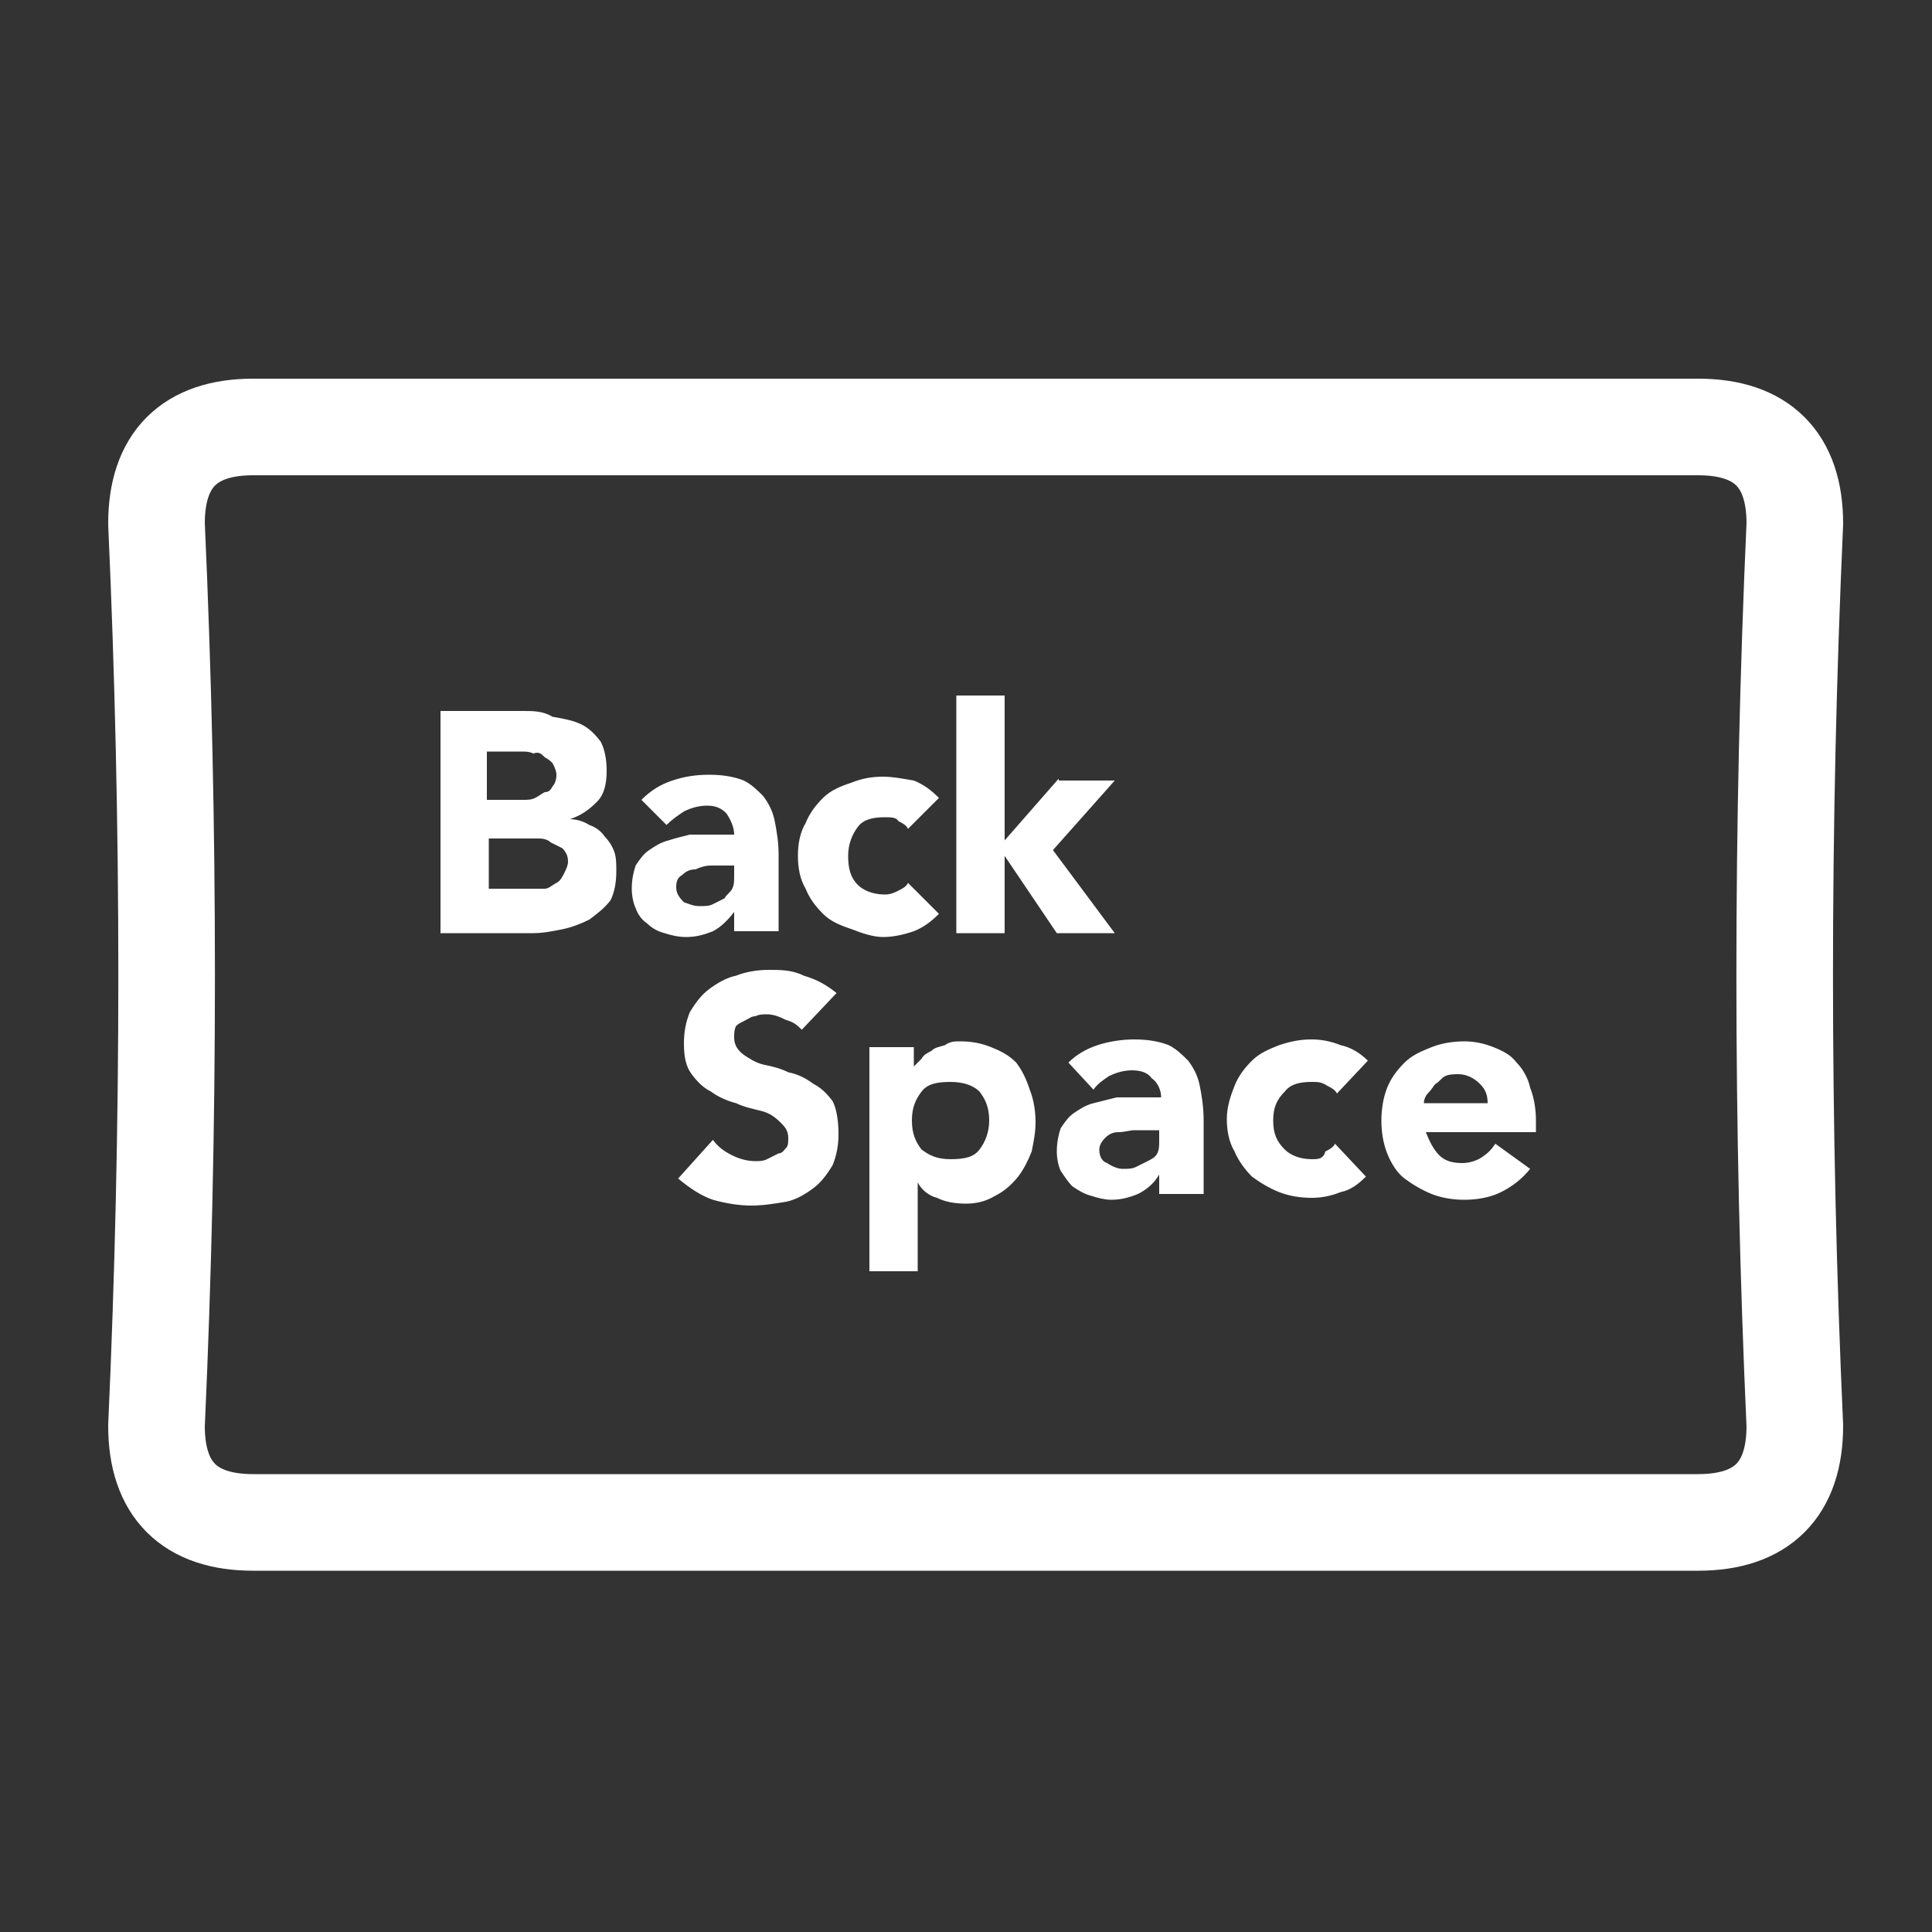 <?xml version="1.0" encoding="utf-8"?>
<!-- Generator: Adobe Illustrator 24.1.2, SVG Export Plug-In . SVG Version: 6.00 Build 0)  -->
<svg version="1.1" id="Layer_1" xmlns="http://www.w3.org/2000/svg" xmlns:xlink="http://www.w3.org/1999/xlink" x="0px" y="0px"
	 viewBox="0 0 100 100" style="enable-background:new 0 0 100 100;" xml:space="preserve">
<rect x="0" y="0" width="100" height="100" fill="#333333" stroke="none"/>
<g transform="matrix( 1, 0, 0, 1, 0,0) ">
	<g>
		<g id="Layer1_0_FILL">
			<path style="fill:#FFFFFF;" d="M52.6,55c-0.4-0.4-0.8-0.6-1.3-0.8s-1-0.3-1.6-0.3c-0.3,0-0.5,0-0.8,0.2c-0.3,0.1-0.5,0.1-0.7,0.3
				c-0.2,0.1-0.4,0.2-0.5,0.4c-0.1,0.1-0.3,0.3-0.4,0.4v-1H45v11.6h2.5v-4.6h0c0.2,0.4,0.6,0.7,1,0.8c0.4,0.2,0.9,0.3,1.5,0.3
				c0.5,0,1-0.1,1.5-0.4c0.4-0.2,0.8-0.5,1.2-1c0.3-0.4,0.5-0.8,0.7-1.3c0.1-0.5,0.2-1,0.2-1.5c0-0.6-0.1-1.2-0.3-1.7
				C53.1,55.8,52.9,55.4,52.6,55 M50.7,56.5c0.3,0.4,0.5,0.8,0.5,1.5c0,0.6-0.2,1.1-0.5,1.5c-0.3,0.4-0.8,0.5-1.5,0.5
				s-1.1-0.2-1.5-0.5c-0.3-0.4-0.5-0.8-0.5-1.5s0.2-1.1,0.5-1.5c0.3-0.4,0.8-0.5,1.5-0.5S50.4,56.2,50.7,56.5 M62.3,58
				c0-0.7-0.1-1.3-0.2-1.8c-0.1-0.5-0.3-0.9-0.6-1.3c-0.3-0.3-0.6-0.6-1-0.8c-0.5-0.2-1.1-0.3-1.8-0.3c-0.6,0-1.3,0.1-1.9,0.3
				c-0.6,0.2-1.1,0.5-1.5,0.9l1.3,1.4c0.2-0.3,0.5-0.5,0.8-0.7c0.4-0.2,0.8-0.3,1.2-0.3s0.8,0.1,1,0.4c0.3,0.2,0.5,0.6,0.5,1
				c-0.3,0-0.7,0-1.1,0c-0.4,0-0.8,0-1.2,0c-0.4,0.1-0.8,0.2-1.2,0.3c-0.4,0.1-0.7,0.3-1,0.5c-0.3,0.2-0.5,0.5-0.7,0.8
				c-0.1,0.3-0.2,0.7-0.2,1.2c0,0.4,0.1,0.8,0.2,1c0.2,0.3,0.4,0.6,0.6,0.8c0.3,0.2,0.6,0.4,1,0.5c0.3,0.1,0.7,0.2,1,0.2
				c0.5,0,0.9-0.1,1.4-0.3c0.4-0.2,0.8-0.5,1.1-1v1h2.3V58 M58.7,58.5c0.3,0,0.5,0,0.7,0H60V59c0,0.3,0,0.5-0.1,0.7
				c-0.1,0.2-0.3,0.3-0.5,0.4c-0.2,0.1-0.4,0.2-0.6,0.3c-0.2,0.1-0.4,0.1-0.7,0.1c-0.2,0-0.5-0.1-0.8-0.3c-0.3-0.1-0.4-0.4-0.4-0.7
				c0-0.2,0.1-0.4,0.3-0.6c0.2-0.2,0.4-0.3,0.7-0.3C58.2,58.6,58.5,58.5,58.7,58.5 M69.4,54.1c-0.5-0.2-1-0.3-1.5-0.3
				c-0.6,0-1.1,0.1-1.7,0.3c-0.5,0.2-1,0.4-1.4,0.8c-0.4,0.4-0.7,0.8-0.9,1.3c-0.2,0.5-0.4,1.1-0.4,1.7c0,0.6,0.1,1.2,0.4,1.7
				c0.2,0.5,0.6,1,0.9,1.3c0.4,0.3,0.9,0.6,1.4,0.8s1.1,0.3,1.7,0.3c0.5,0,1-0.1,1.5-0.3c0.5-0.1,0.9-0.4,1.3-0.8l-1.6-1.7
				c-0.1,0.2-0.3,0.3-0.5,0.4C68.5,60,68.2,60,67.9,60c-0.6,0-1.1-0.2-1.4-0.5c-0.4-0.4-0.6-0.8-0.6-1.5s0.2-1.1,0.6-1.5
				c0.3-0.4,0.8-0.5,1.4-0.5c0.3,0,0.5,0,0.8,0.2c0.2,0.1,0.4,0.2,0.5,0.4l1.6-1.7C70.4,54.5,69.9,54.2,69.4,54.1 M78.5,55
				c-0.3-0.4-0.7-0.6-1.2-0.8c-0.5-0.2-1-0.3-1.5-0.3c-0.6,0-1.2,0.1-1.7,0.3c-0.5,0.2-1,0.4-1.4,0.8c-0.4,0.4-0.7,0.8-0.9,1.3
				c-0.2,0.5-0.3,1.1-0.3,1.7c0,0.6,0.1,1.2,0.3,1.7s0.5,1,0.9,1.3c0.4,0.3,0.9,0.6,1.4,0.8c0.5,0.2,1.1,0.3,1.7,0.3
				c0.6,0,1.3-0.1,1.9-0.4c0.6-0.3,1.1-0.7,1.5-1.2l-1.8-1.3c-0.2,0.3-0.4,0.5-0.7,0.7c-0.3,0.2-0.7,0.3-1,0.3
				c-0.5,0-0.9-0.1-1.2-0.4c-0.3-0.3-0.5-0.7-0.7-1.2h5.7V58c0-0.6-0.1-1.2-0.3-1.7C79.1,55.8,78.8,55.3,78.5,55 M74.3,56.1
				c0.2-0.1,0.3-0.3,0.5-0.4c0.2-0.1,0.5-0.1,0.7-0.1c0.4,0,0.8,0.2,1.1,0.5c0.3,0.3,0.4,0.6,0.4,1h-3.3c0-0.2,0.1-0.4,0.2-0.5
				C74.1,56.4,74.2,56.2,74.3,56.1 M39.8,50.2c-0.6,0-1.2,0.1-1.7,0.3c-0.5,0.1-1,0.4-1.4,0.7c-0.4,0.3-0.7,0.7-1,1.2
				c-0.2,0.5-0.3,1-0.3,1.6c0,0.7,0.1,1.2,0.4,1.6c0.3,0.4,0.6,0.7,1,0.9c0.4,0.3,0.9,0.5,1.3,0.6c0.4,0.2,0.9,0.3,1.3,0.4
				c0.4,0.1,0.7,0.3,1,0.6c0.2,0.2,0.4,0.4,0.4,0.8c0,0.2,0,0.4-0.1,0.5c-0.1,0.1-0.2,0.3-0.4,0.3c-0.2,0.1-0.4,0.2-0.6,0.3
				s-0.4,0.1-0.6,0.1c-0.4,0-0.8-0.1-1.2-0.3c-0.4-0.2-0.7-0.4-1-0.8l-1.8,2c0.6,0.5,1.2,0.9,1.8,1.1c0.7,0.2,1.4,0.3,2,0.3
				c0.6,0,1.2-0.1,1.8-0.2c0.5-0.1,1-0.4,1.4-0.7c0.4-0.3,0.7-0.7,1-1.2c0.2-0.5,0.3-1,0.3-1.6c0-0.7-0.1-1.3-0.3-1.7
				c-0.3-0.4-0.6-0.7-1-0.9c-0.4-0.3-0.8-0.5-1.3-0.6c-0.4-0.2-0.8-0.3-1.3-0.4c-0.4-0.1-0.7-0.3-1-0.5C38.1,54.3,38,54,38,53.7
				c0-0.2,0-0.4,0.1-0.6c0.1-0.1,0.3-0.2,0.5-0.3c0.2-0.1,0.3-0.2,0.5-0.2c0.2-0.1,0.4-0.1,0.6-0.1c0.3,0,0.6,0.1,1,0.3
				c0.4,0.1,0.6,0.3,0.8,0.5l1.8-1.9c-0.5-0.4-1-0.7-1.7-0.9C41,50.2,40.4,50.2,39.8,50.2 M38,43.2c-0.3,0-0.7,0-1.1,0
				c-0.4,0-0.8,0-1.2,0c-0.4,0.1-0.8,0.2-1.1,0.3c-0.4,0.1-0.7,0.3-1,0.5c-0.3,0.2-0.5,0.5-0.7,0.8c-0.1,0.3-0.2,0.7-0.2,1.2
				c0,0.4,0.1,0.8,0.2,1c0.1,0.3,0.3,0.6,0.6,0.8c0.2,0.2,0.5,0.4,0.9,0.5c0.3,0.1,0.7,0.2,1.1,0.2c0.5,0,0.9-0.1,1.4-0.3
				c0.4-0.2,0.8-0.6,1.1-1v1h2.3v-4c0-0.6-0.1-1.2-0.2-1.7s-0.3-0.9-0.6-1.3c-0.3-0.3-0.6-0.6-1-0.8c-0.5-0.2-1.1-0.3-1.8-0.3
				c-0.7,0-1.3,0.1-1.9,0.3c-0.6,0.2-1.1,0.5-1.6,1l1.3,1.3c0.3-0.3,0.6-0.5,0.9-0.7c0.4-0.2,0.8-0.3,1.2-0.3c0.4,0,0.7,0.1,1,0.4
				C37.8,42.4,38,42.8,38,43.2 M35,45.9c0-0.3,0.1-0.5,0.3-0.6c0.2-0.2,0.4-0.3,0.7-0.3c0.2-0.1,0.5-0.2,0.8-0.2c0.3,0,0.5,0,0.7,0
				H38v0.5c0,0.3,0,0.5-0.1,0.7c-0.1,0.2-0.3,0.3-0.4,0.5c-0.2,0.1-0.4,0.2-0.6,0.3c-0.2,0.1-0.4,0.1-0.7,0.1s-0.5-0.1-0.8-0.2
				C35.1,46.4,35,46.2,35,45.9 M27.1,36.8h-4.3v11.5h4.8c0.5,0,1-0.1,1.5-0.2c0.5-0.1,1-0.3,1.4-0.5c0.4-0.3,0.8-0.6,1.1-1
				c0.2-0.4,0.3-0.9,0.3-1.5c0-0.4,0-0.7-0.1-1c-0.1-0.3-0.3-0.6-0.5-0.8c-0.2-0.3-0.5-0.5-0.8-0.6c-0.3-0.2-0.7-0.3-1-0.3v0
				c0.6-0.2,1-0.5,1.4-0.9c0.4-0.4,0.5-1,0.5-1.6c0-0.6-0.1-1.1-0.3-1.5c-0.3-0.4-0.6-0.7-1-0.9c-0.4-0.2-0.9-0.3-1.5-0.4
				C28.1,36.8,27.6,36.8,27.1,36.8 M28.2,39.2c0.2,0.1,0.3,0.2,0.4,0.3c0.1,0.2,0.2,0.4,0.2,0.6c0,0.3-0.1,0.5-0.2,0.6
				c-0.1,0.2-0.2,0.3-0.4,0.3c-0.2,0.1-0.3,0.2-0.5,0.3c-0.2,0.1-0.4,0.1-0.6,0.1h-1.9v-2.5H27c0.2,0,0.4,0,0.6,0.1
				C27.9,38.9,28,39,28.2,39.2 M25.3,46v-2.6h2c0.2,0,0.4,0,0.6,0c0.3,0,0.5,0.1,0.6,0.2c0.2,0.1,0.4,0.2,0.6,0.3
				c0.2,0.2,0.3,0.4,0.3,0.7c0,0.2-0.1,0.4-0.2,0.6c-0.1,0.2-0.2,0.4-0.4,0.5S28.4,46,28.2,46c-0.2,0-0.4,0-0.6,0H25.3 M54.8,40.3
				L52,43.5V36h-2.5v12.3H52v-4h0l2.7,4h3l-3.2-4.3l3.2-3.6H54.8 M46.5,42.5c0.2,0.1,0.4,0.2,0.5,0.4l1.6-1.6
				c-0.4-0.4-0.8-0.7-1.3-0.9c-0.6-0.1-1.1-0.2-1.6-0.2c-0.6,0-1.1,0.1-1.6,0.3c-0.6,0.2-1.1,0.4-1.5,0.8s-0.7,0.8-0.9,1.3
				c-0.3,0.5-0.4,1.1-0.4,1.7c0,0.6,0.1,1.2,0.4,1.7c0.2,0.5,0.5,0.9,0.9,1.3c0.4,0.4,0.9,0.6,1.5,0.8c0.5,0.2,1.1,0.4,1.6,0.4
				c0.5,0,1-0.1,1.6-0.3c0.5-0.2,0.9-0.5,1.3-0.9l-1.6-1.6c-0.1,0.2-0.3,0.3-0.5,0.4c-0.2,0.1-0.4,0.2-0.7,0.2
				c-0.6,0-1.1-0.2-1.4-0.5c-0.4-0.4-0.5-0.9-0.5-1.5c0-0.6,0.2-1.1,0.5-1.5c0.3-0.4,0.8-0.5,1.4-0.5C46.1,42.3,46.4,42.3,46.5,42.5
				z"/>
		</g>
	</g>
	<g>
		<path id="Layer1_0_2_STROKES" style="fill:none;stroke:#FFFFFF;stroke-width:5;stroke-linecap:round;stroke-linejoin:round;" d="
			M87.9,22.1c3.3,0,5,1.7,5,5c-0.7,15.6-0.7,31.2,0,46.7c0,3.3-1.7,5-5,5H13.1c-3.3,0-5-1.7-5-5c0.7-15.5,0.7-31.1,0-46.7
			c0-3.3,1.7-5,5-5H87.9z"/>
	</g>
</g>
</svg>
